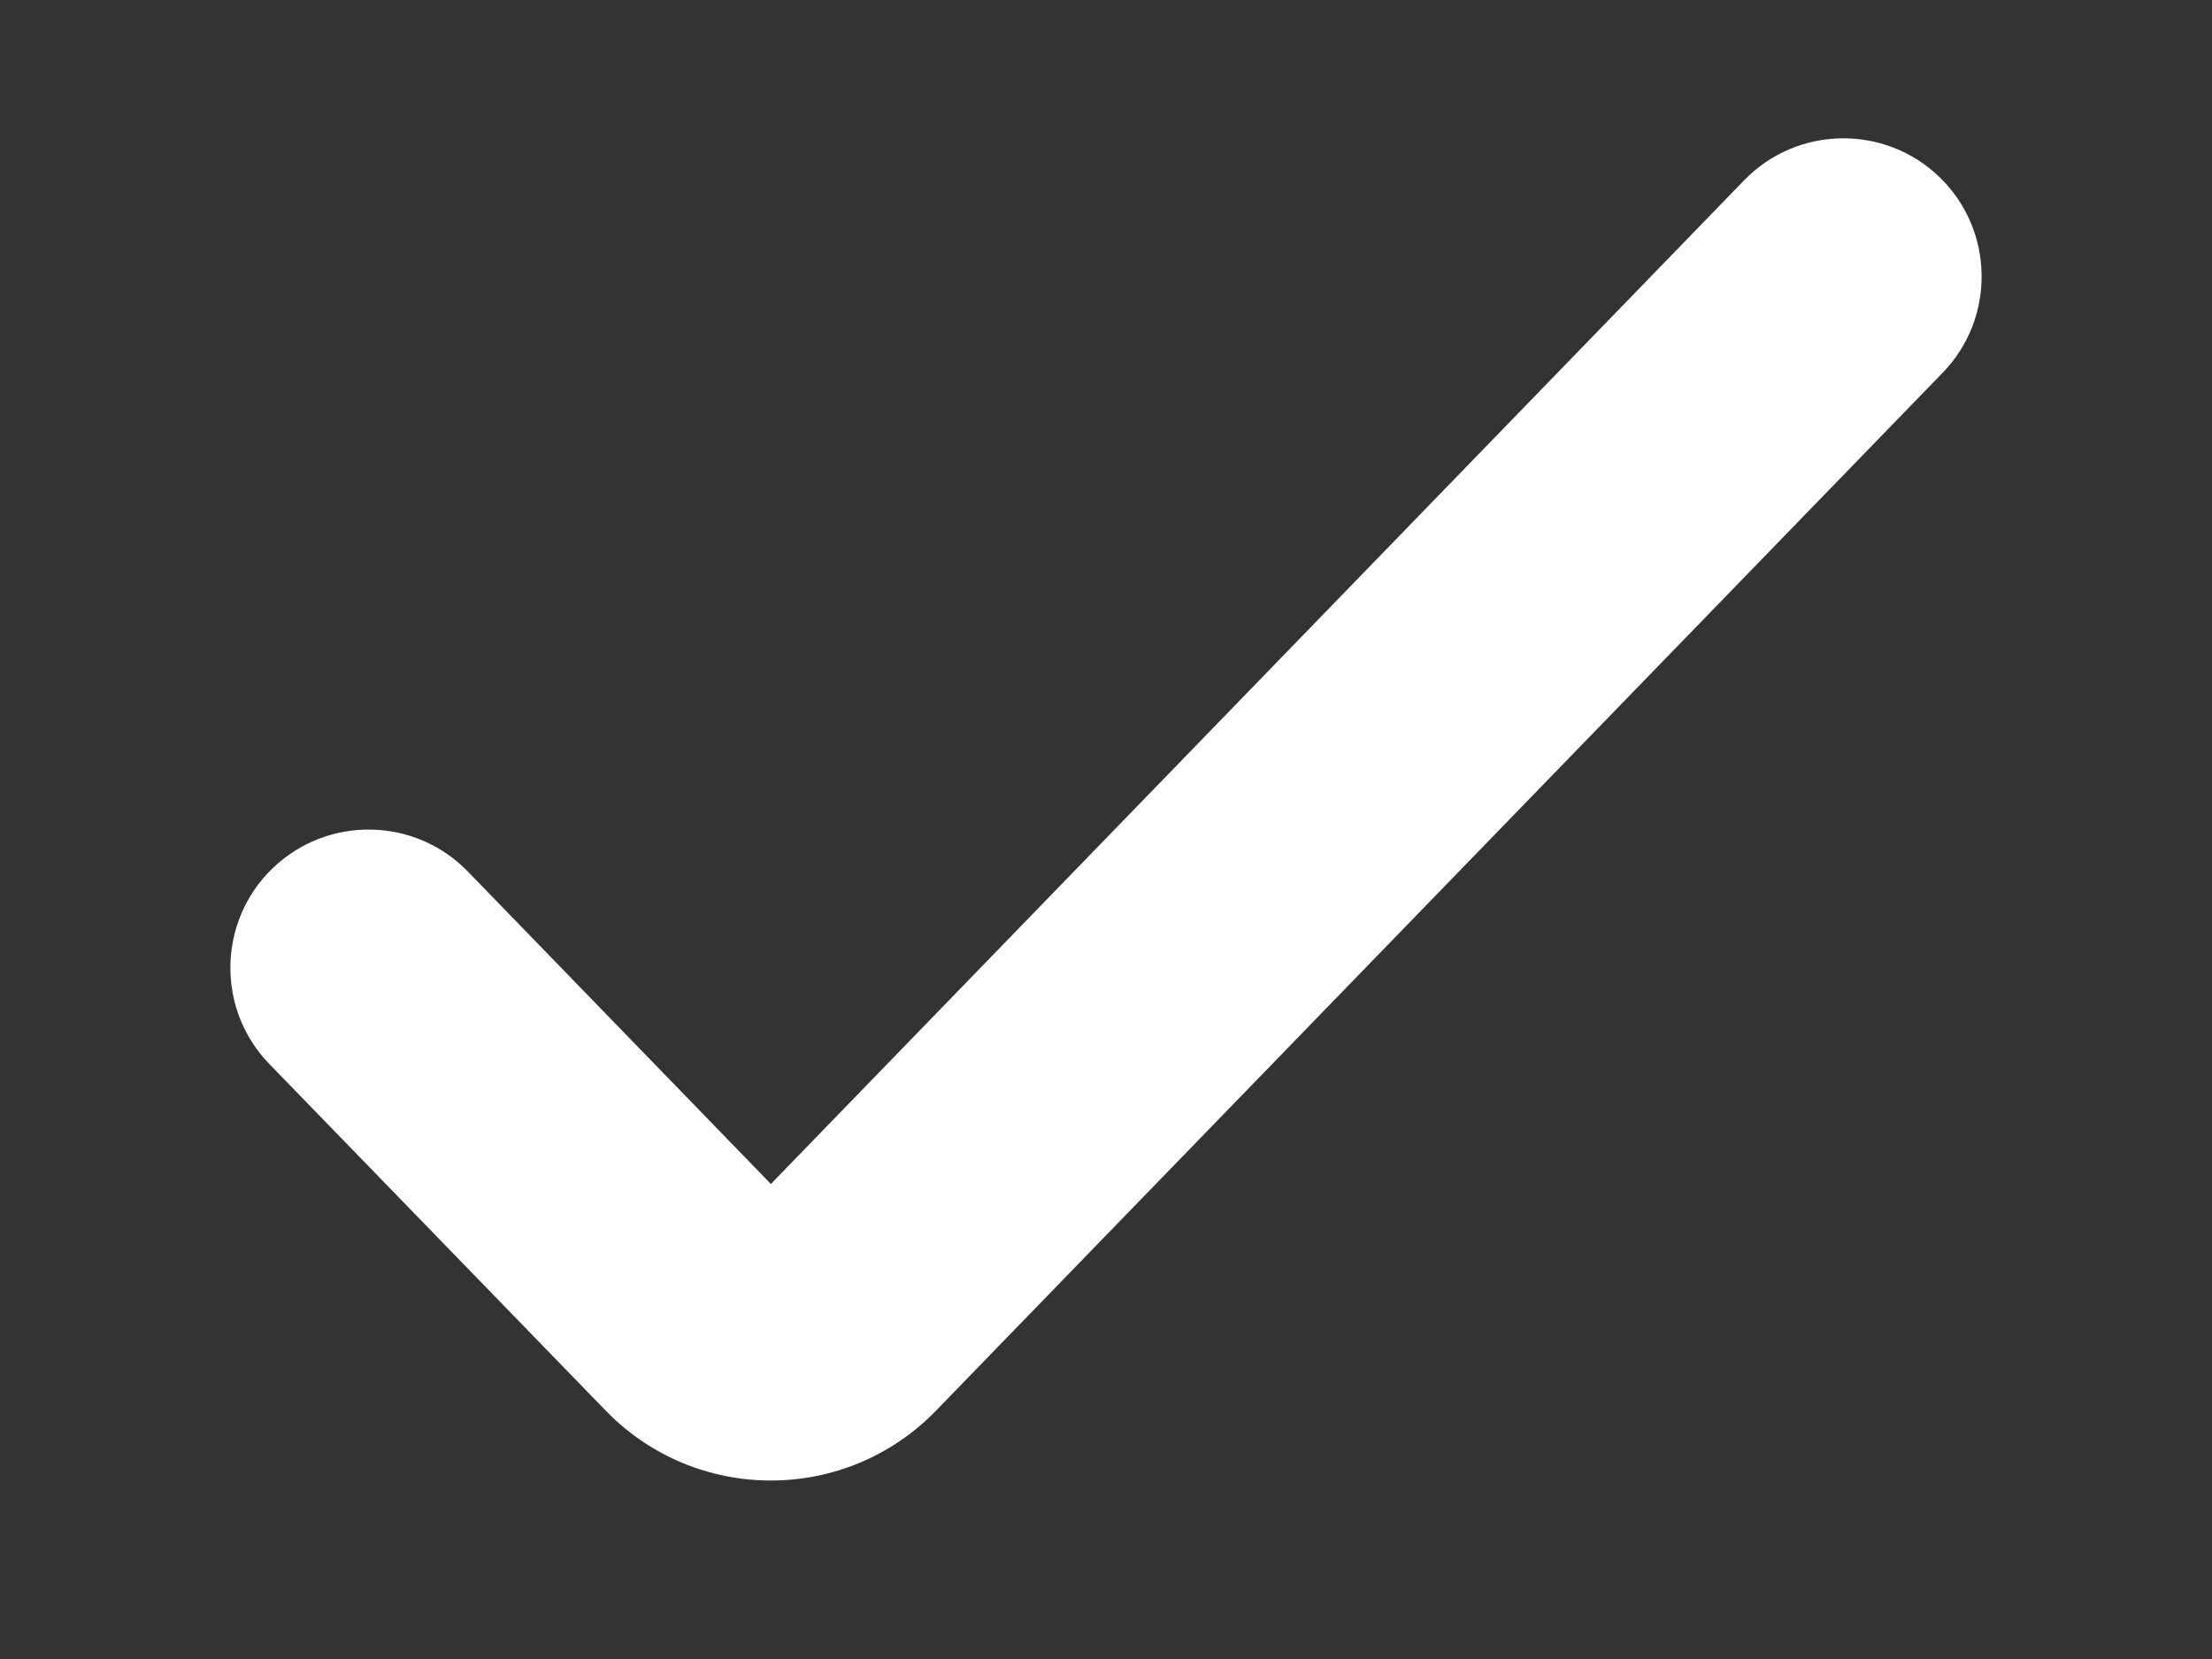 <svg width="8" height="6" viewBox="0 0 8 6" fill="none" xmlns="http://www.w3.org/2000/svg">
<rect x="0" y="0" width="8" height="6" fill="#333333" stroke="none"/>
<path fill-rule="evenodd" clip-rule="evenodd" d="M7.015 0.641C7.213 0.833 7.218 1.15 7.026 1.348L3.386 5.101C3.059 5.439 2.517 5.439 2.19 5.101L0.974 3.848C0.782 3.65 0.787 3.333 0.985 3.141C1.184 2.949 1.5 2.954 1.692 3.152L2.788 4.282L6.308 0.652C6.5 0.454 6.817 0.449 7.015 0.641Z" fill="white"/>
</svg>
